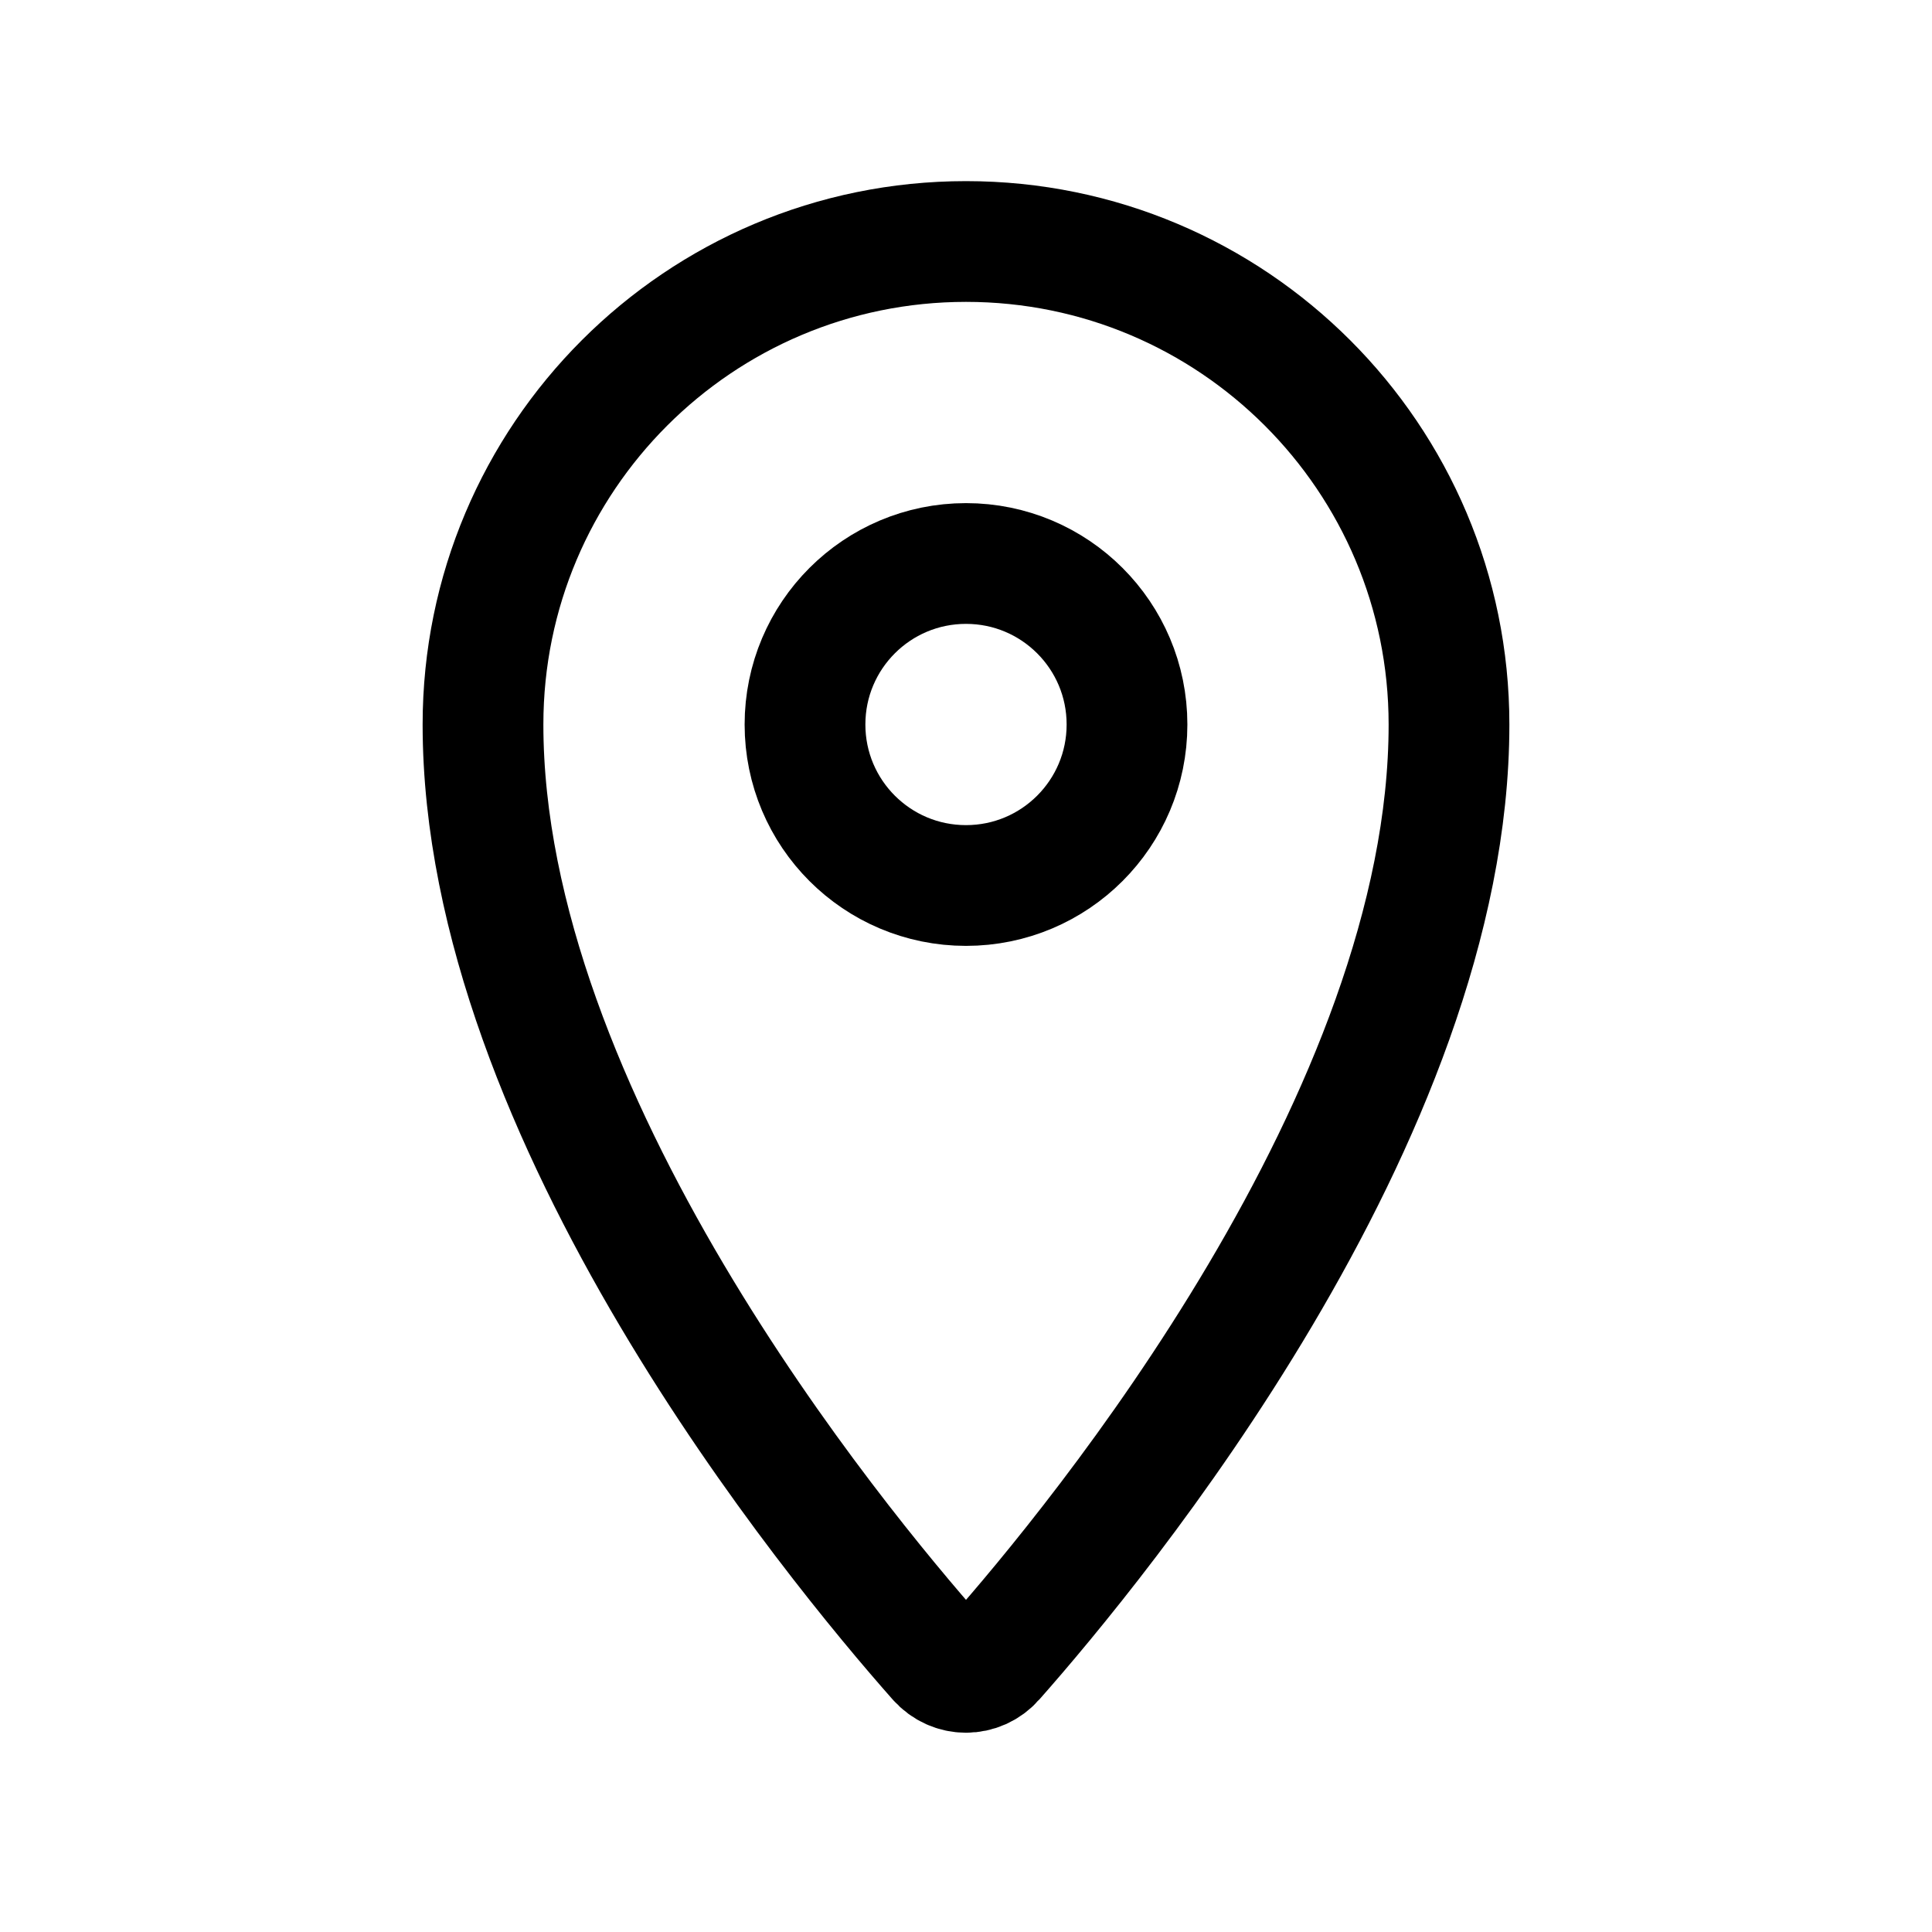 <svg width="24" height="24" viewBox="0 0 24 24" fill="none" xmlns="http://www.w3.org/2000/svg">
<path fill-rule="evenodd" clip-rule="evenodd" d="M11.65 20.614C11.839 20.828 12.161 20.828 12.35 20.614C13.633 19.163 18 13.863 18 9C18 5.686 15.314 3 12 3C8.686 3 6 5.686 6 9C6 13.863 10.367 19.163 11.65 20.614Z" stroke="black" stroke-width="1.5"/>
<path fill-rule="evenodd" clip-rule="evenodd" d="M12 11C13.105 11 14 10.105 14 9C14 7.895 13.105 7 12 7C10.895 7 10 7.895 10 9C10 10.105 10.895 11 12 11Z" stroke="black" stroke-width="1.5"/>
</svg>
